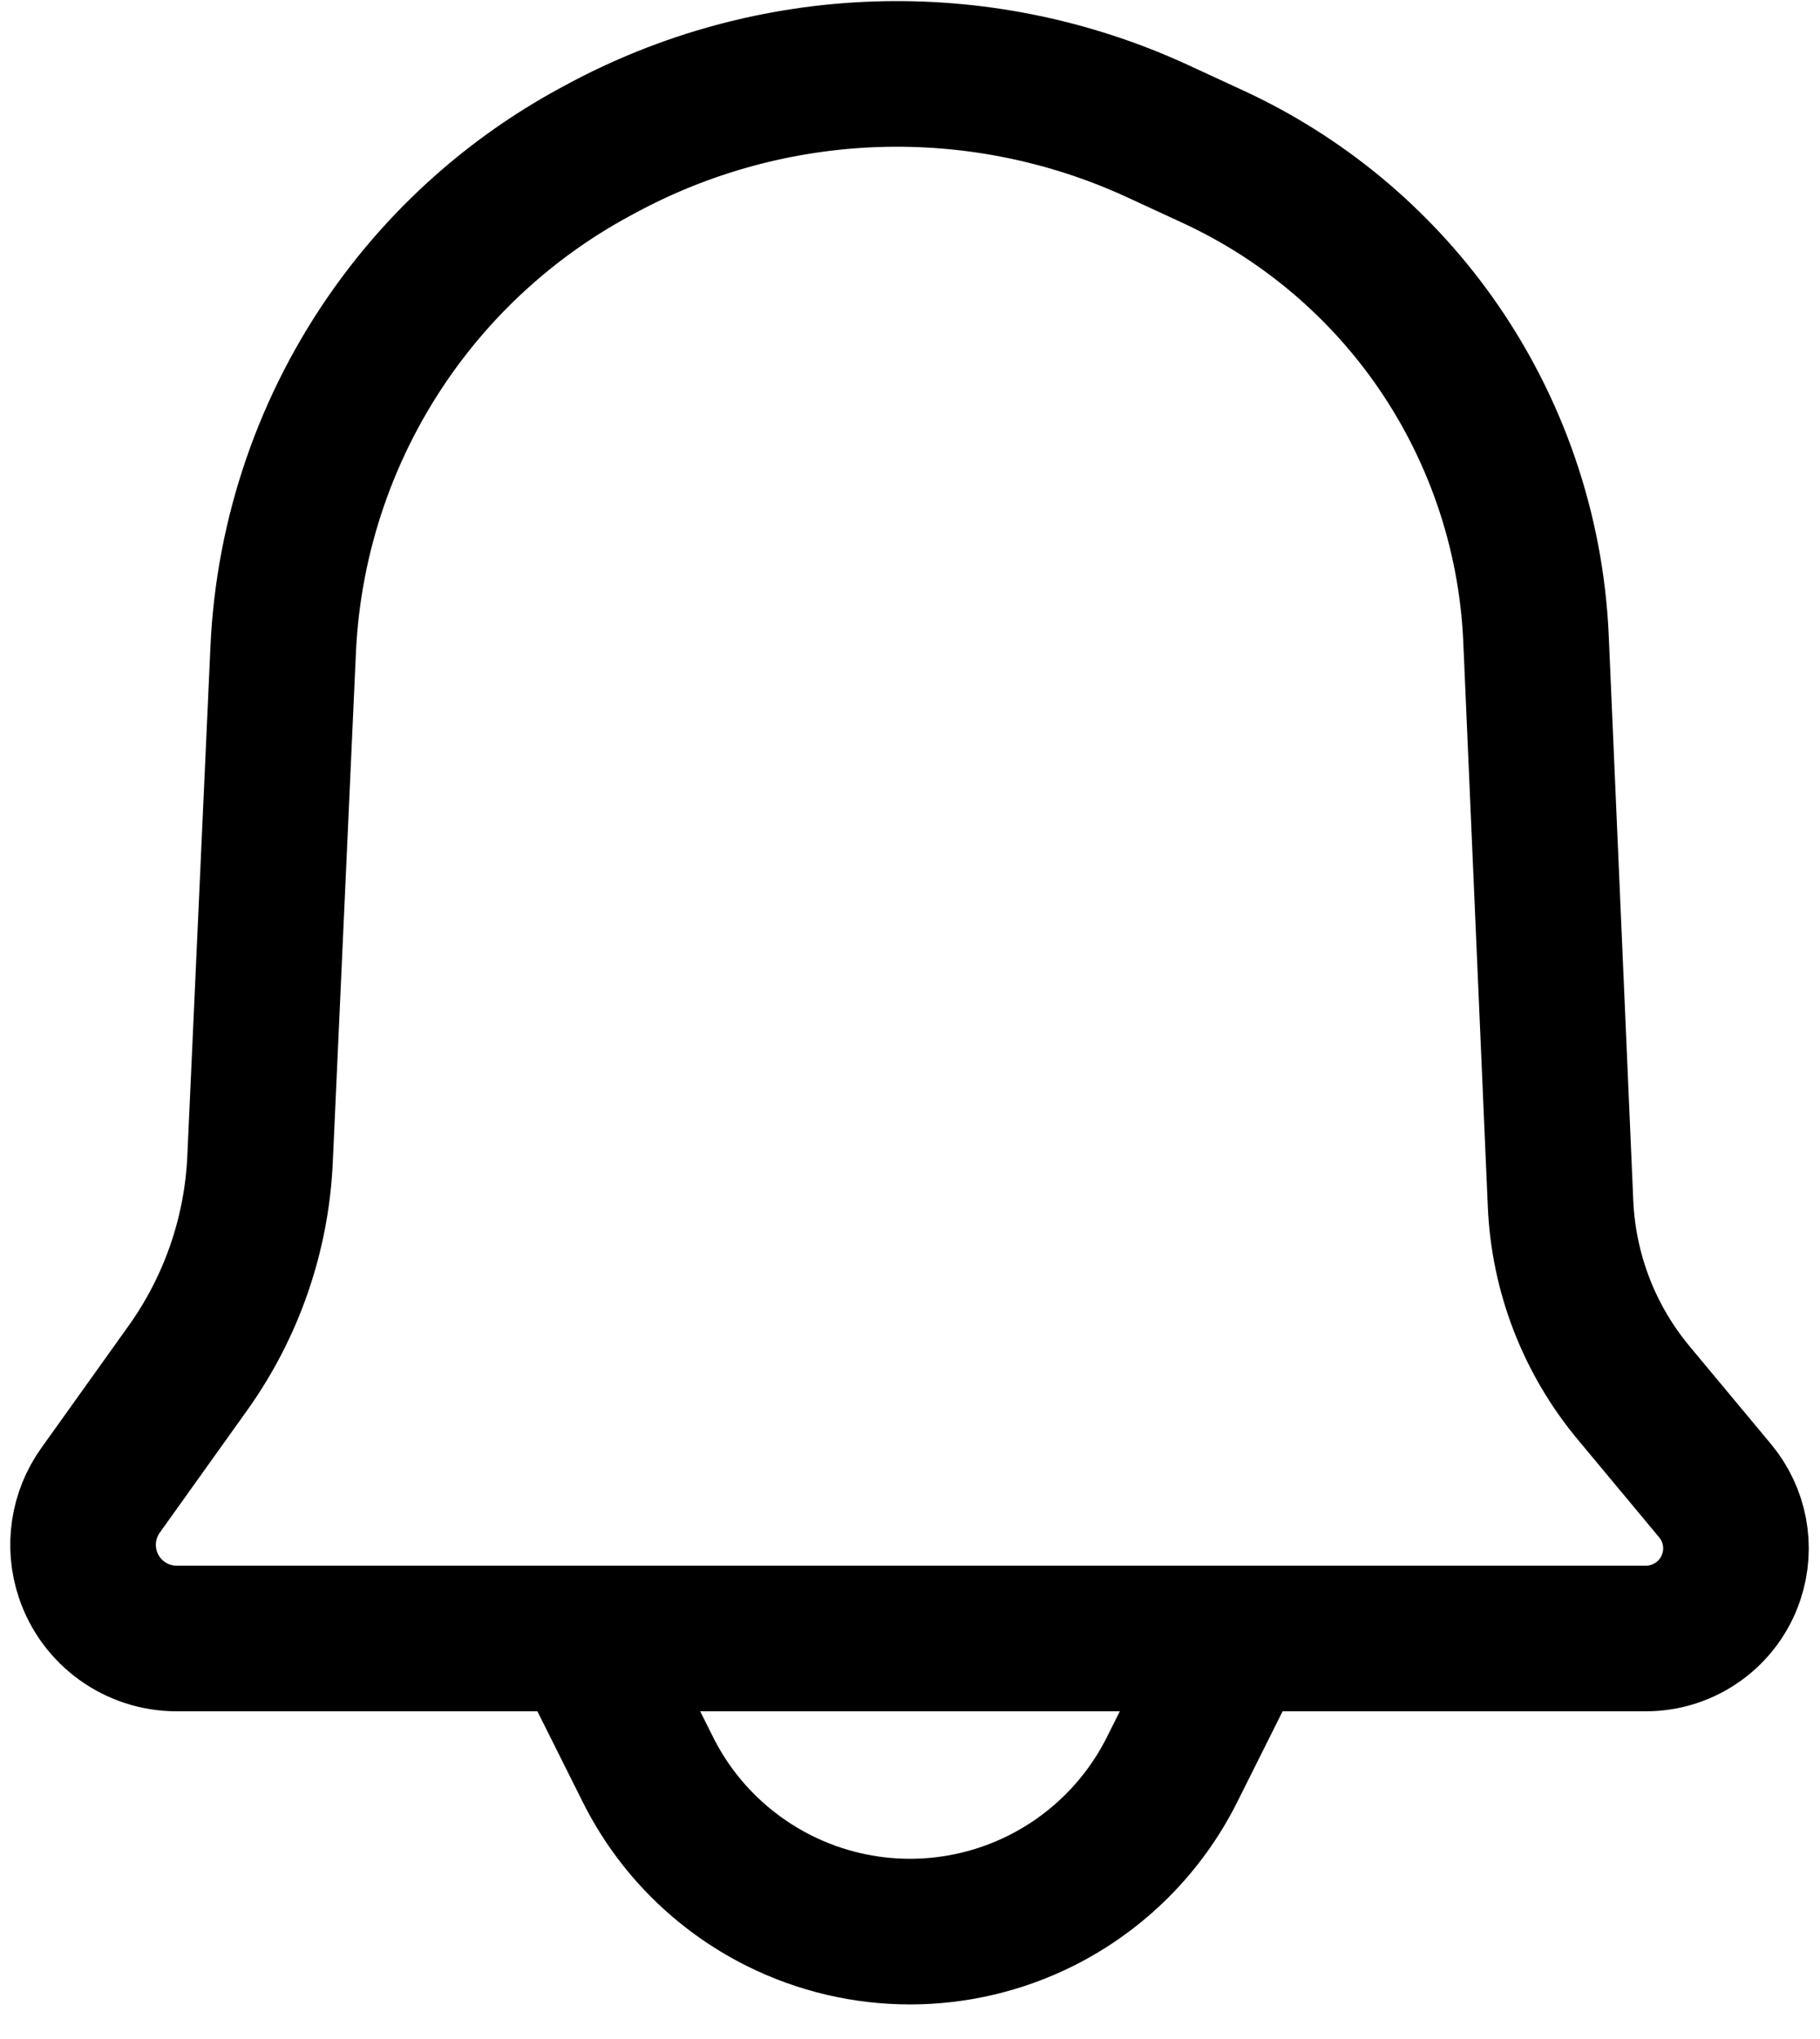 <svg viewBox="0 0 25 28" fill="none" xmlns="http://www.w3.org/2000/svg" id="notify">
<path d="M8 22.5H2.427C1.873 22.5 1.382 22.146 1.207 21.621V21.621C1.077 21.231 1.141 20.802 1.38 20.467L2.582 18.785C3.181 17.946 3.525 16.952 3.572 15.922L3.89 8.919C3.962 7.34 4.489 5.816 5.407 4.53V4.53C6.126 3.523 7.064 2.692 8.15 2.1L8.224 2.06C10.6 0.764 13.448 0.668 15.906 1.803L16.657 2.15C17.865 2.707 18.907 3.569 19.68 4.651V4.651C20.541 5.858 21.034 7.288 21.099 8.77L21.436 16.528C21.477 17.483 21.831 18.398 22.444 19.132L23.559 20.471C23.833 20.8 23.918 21.247 23.782 21.654V21.654C23.614 22.159 23.141 22.5 22.608 22.5H17M8 22.5L8.9 24.3C9.289 25.079 9.921 25.71 10.7 26.1V26.1C11.833 26.667 13.167 26.667 14.3 26.1V26.1C15.079 25.71 15.71 25.079 16.1 24.3L17 22.5M8 22.5H17" stroke="currentColor" stroke-width="2"/>
</svg>
